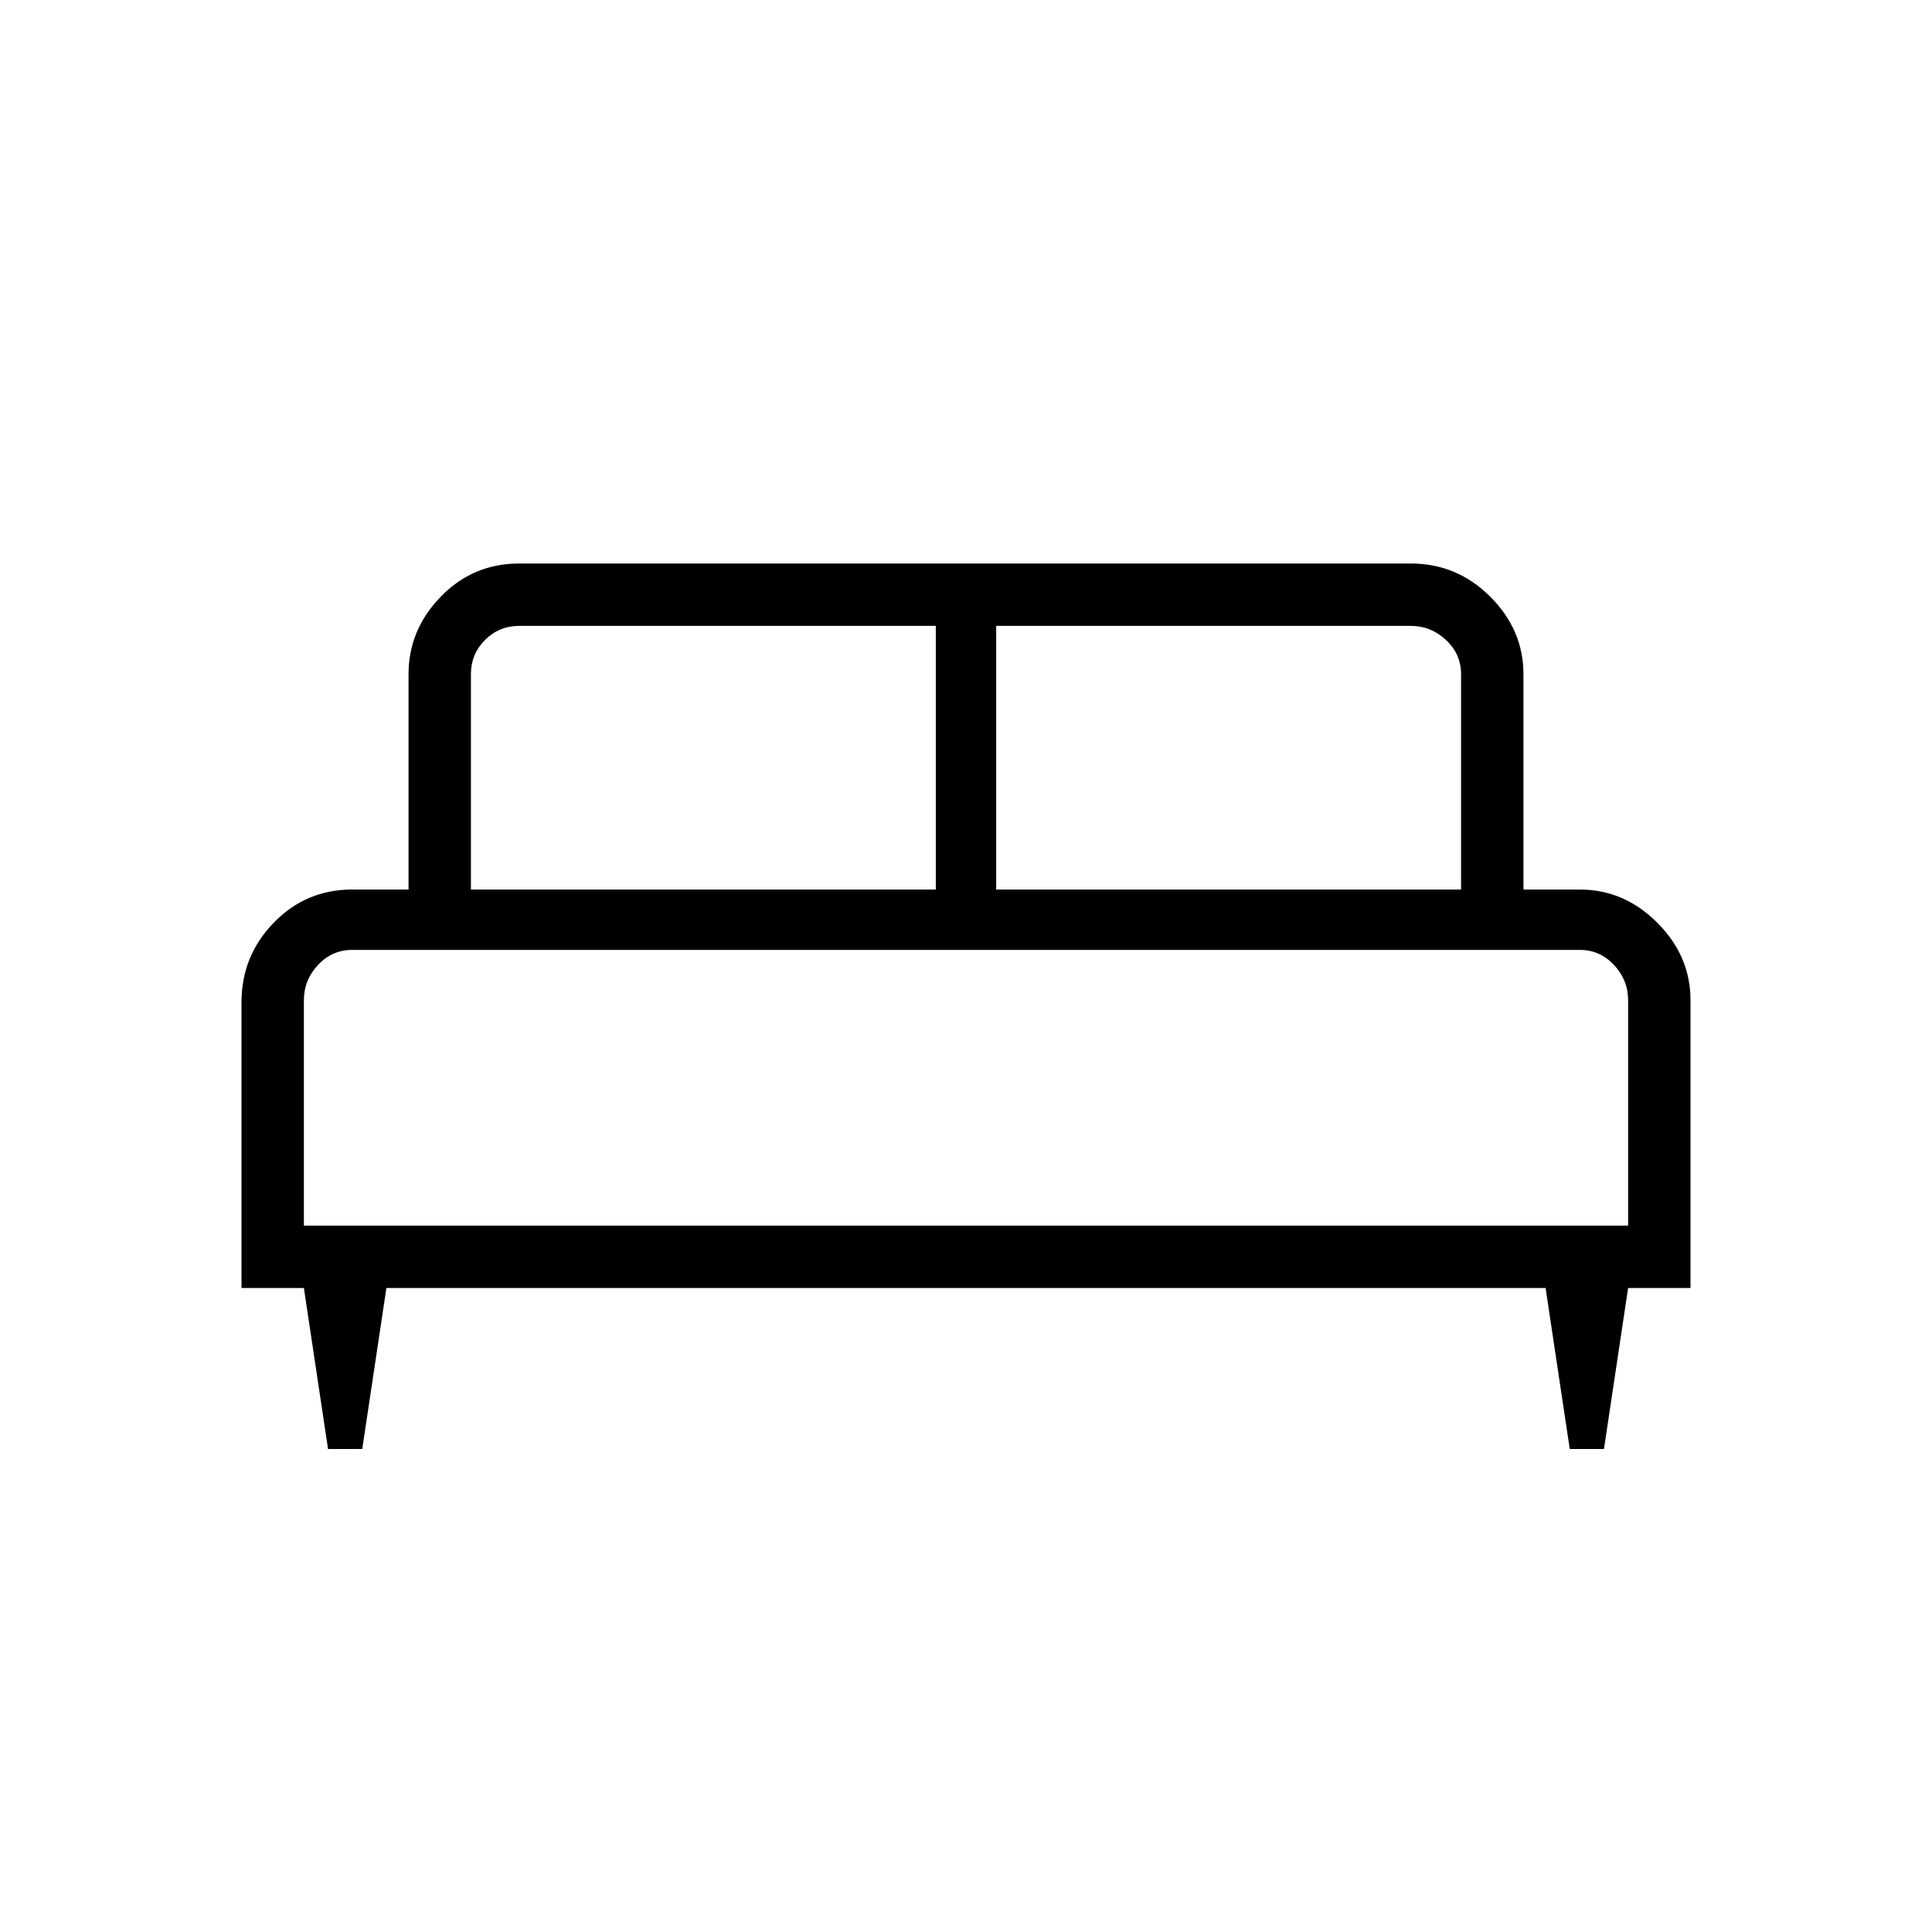 <svg xmlns="http://www.w3.org/2000/svg" height="48" width="48"><path d="M9 36H8.15L7.55 32H6V24.9Q6 23.75 6.8 22.925Q7.6 22.1 8.75 22.1H10.15V16.75Q10.15 15.65 10.95 14.825Q11.75 14 12.9 14H35.05Q36.2 14 37.025 14.825Q37.85 15.65 37.85 16.75V22.1H39.25Q40.35 22.1 41.175 22.925Q42 23.75 42 24.85V32H40.45L39.85 36H39L38.4 32H9.6ZM24.75 22.1H36.3V16.75Q36.3 16.25 35.925 15.9Q35.55 15.55 35.05 15.55H24.75ZM11.7 22.1H23.25V15.55H12.9Q12.4 15.55 12.05 15.9Q11.7 16.25 11.7 16.75ZM7.55 30.45H40.45V24.85Q40.45 24.35 40.1 23.975Q39.75 23.6 39.25 23.6H8.75Q8.25 23.6 7.9 23.975Q7.55 24.35 7.55 24.85ZM40.45 30.45H7.55Q7.55 30.45 7.9 30.45Q8.25 30.45 8.75 30.45H39.25Q39.75 30.45 40.1 30.45Q40.45 30.45 40.45 30.45Z"/></svg>